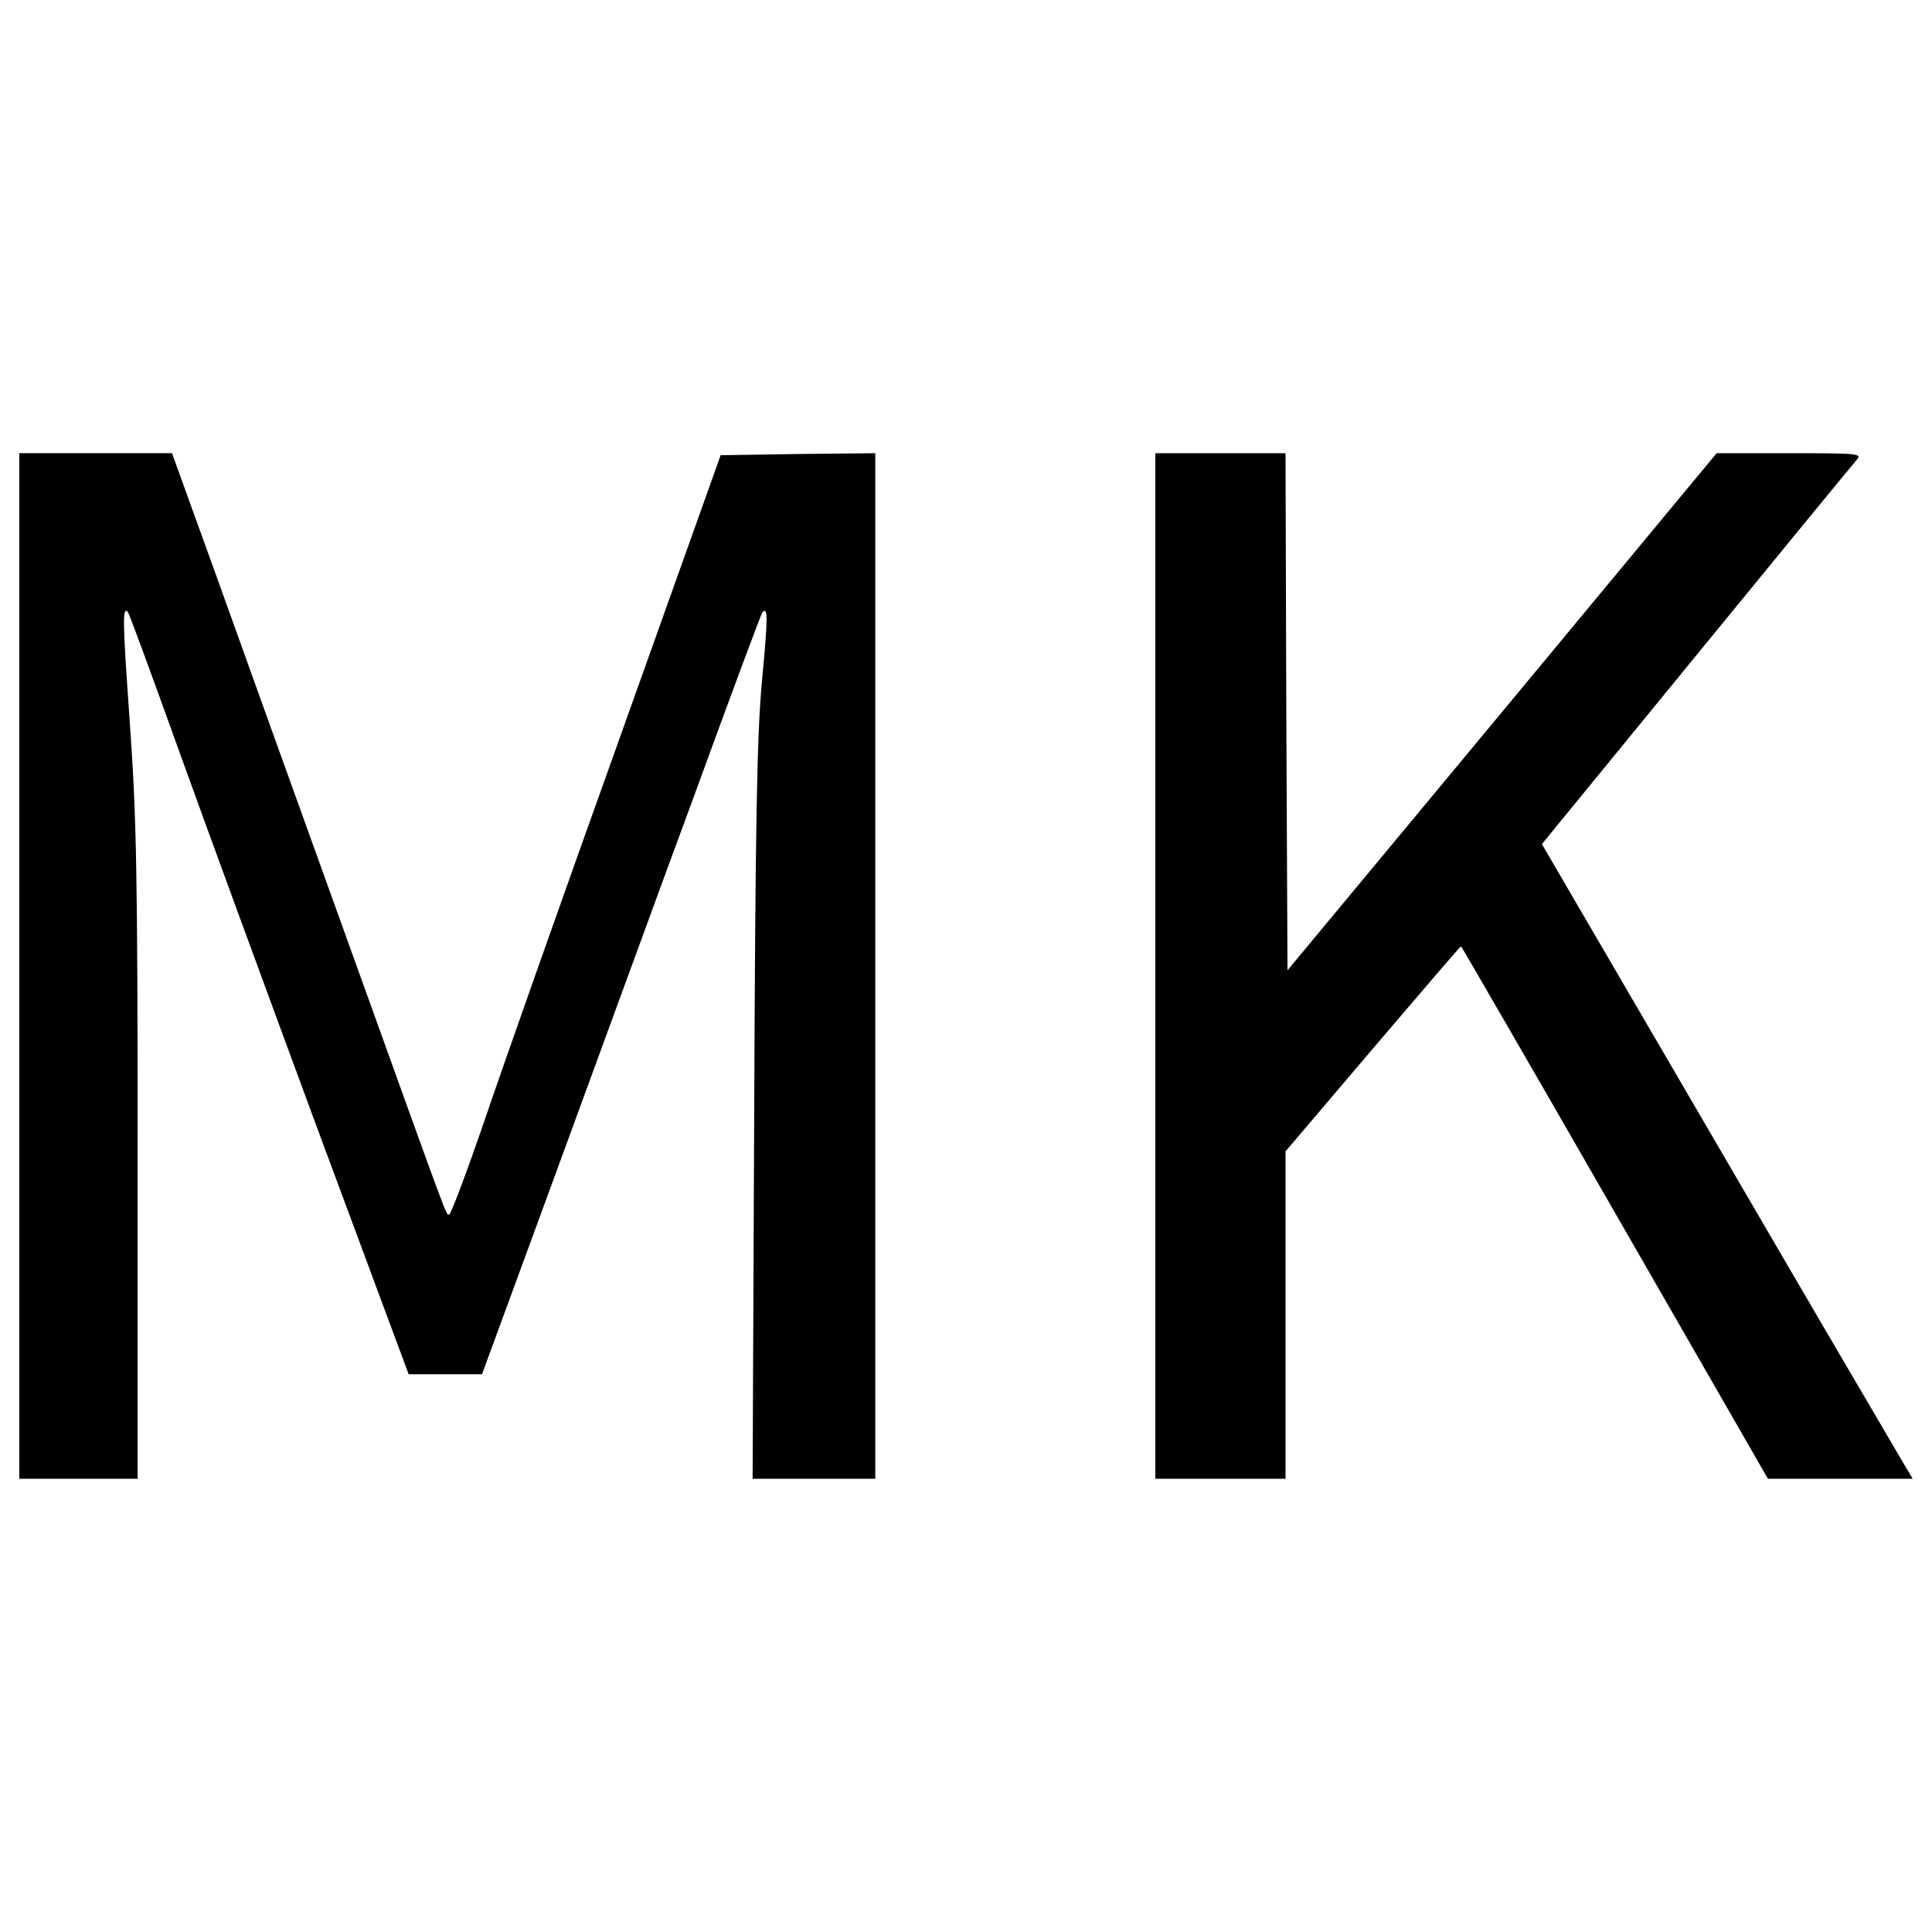 <?xml version="1.0" encoding="utf-8"?>
<!-- Svg Vector Icons : http://www.onlinewebfonts.com/icon -->
<!DOCTYPE svg PUBLIC "-//W3C//DTD SVG 1.1//EN" "http://www.w3.org/Graphics/SVG/1.1/DTD/svg11.dtd">
<svg version="1.1" xmlns="http://www.w3.org/2000/svg" xmlns:xlink="http://www.w3.org/1999/xlink" x="0px" y="0px" viewBox="0 0 1000 1000" enable-background="new 0 0 1000 1000" xml:space="preserve">
<g><g transform="translate(0,511) scale(0.1,-0.1)"><path d="M100,110v-2654.2h306.2h306.2v1680.3c0,1472-6.1,1747.7-40.8,2237.7c-36.7,518.6-38.8,598.2-10.2,569.6c6.1-6.1,120.5-316.5,255.2-692.1S1376-8.4,1637.4-716.9l477.8-1286.2H2305h189.9l385.9,1051.5c212.3,577.8,534.9,1463.9,720.7,1966.1c183.8,504.3,338.9,920.8,345,926.9c28.6,28.6,28.6-24.5-2-351.2c-26.5-277.7-34.7-724.8-40.8-2239.7l-8.2-1894.7h316.5h318.5V110v2654.2l-400.2-4.1l-400.2-6.1l-524.7-1470c-289.9-808.5-602.3-1692.6-694.2-1964.1c-93.9-273.6-177.6-496.1-185.8-496.1c-18.4,0,16.3-89.8-530.8,1429.2c-249.1,690.1-553.3,1537.4-677.8,1884.5l-226.6,626.8H494H100V110z"/><path d="M5980,110v-2654.2h336.9h336.9v847.3v847.3L7105-318.8c249.1,292,453.3,530.8,457.3,530.8c2,0,361.4-620.7,796.3-1378.1l792.2-1378.1h373.6H9900l-93.9,159.3c-51,85.7-483.9,824.8-959.6,1641.5L7980.8,740.9l798.3,975.9c439,537,812.6,992.2,831,1012.7c28.6,32.7,10.2,34.7-347.1,34.7h-377.7L7774.6,1424.8L6664,87.6l-6.1,1337.3l-4.1,1339.3h-336.9H5980V110z"/></g></g>
</svg>
